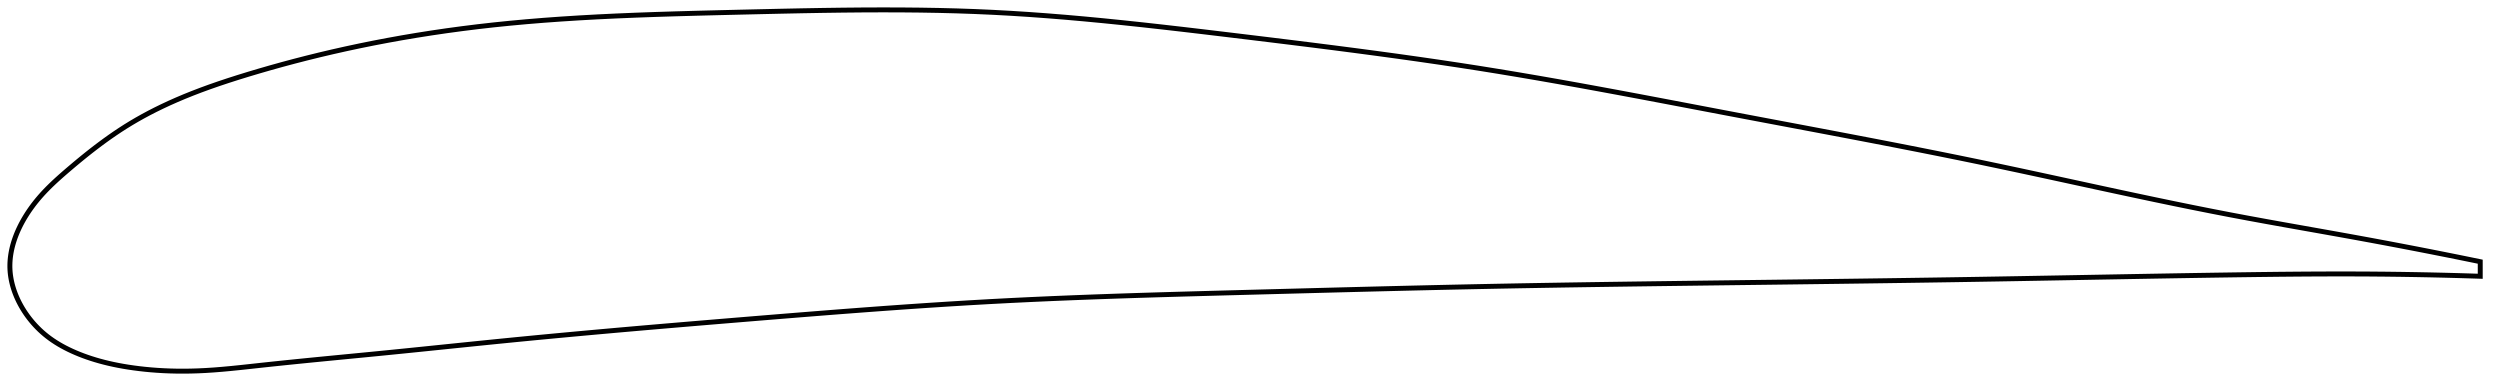 <?xml version="1.0" encoding="utf-8" ?>
<svg baseProfile="full" height="158.251" version="1.1" width="1012.023" xmlns="http://www.w3.org/2000/svg" xmlns:ev="http://www.w3.org/2001/xml-events" xmlns:xlink="http://www.w3.org/1999/xlink"><defs /><polygon fill="none" points="1004.023,105.934 999.811,105.069 994.765,104.044 989.507,102.99 984.026,101.904 978.314,100.789 972.365,99.644 966.178,98.471 959.756,97.273 953.111,96.054 946.264,94.819 939.243,93.567 932.08,92.294 924.805,90.999 917.445,89.674 910.024,88.313 902.555,86.907 895.044,85.45 887.491,83.944 879.895,82.394 872.254,80.803 864.567,79.177 856.831,77.522 849.044,75.841 841.203,74.141 833.306,72.428 825.35,70.706 817.33,68.983 809.243,67.264 801.084,65.555 792.848,63.862 784.533,62.181 776.138,60.511 767.665,58.848 759.117,57.191 750.5,55.537 741.824,53.884 733.1,52.232 724.343,50.578 715.57,48.923 706.803,47.267 698.064,45.609 689.376,43.955 680.756,42.312 672.216,40.689 663.76,39.09 655.389,37.522 647.1,35.988 638.884,34.49 630.731,33.03 622.627,31.61 614.554,30.231 606.494,28.893 598.424,27.597 590.319,26.341 582.155,25.119 573.915,23.926 565.585,22.756 557.156,21.606 548.624,20.474 539.994,19.355 531.277,18.249 522.496,17.155 513.681,16.072 504.873,15.001 496.119,13.943 487.469,12.907 478.959,11.904 470.611,10.945 462.434,10.036 454.426,9.184 446.579,8.39 438.879,7.658 431.306,6.99 423.842,6.388 416.462,5.852 409.141,5.384 401.851,4.987 394.561,4.663 387.24,4.409 379.858,4.22 372.39,4.092 364.813,4.02 357.106,4.0 349.255,4.029 341.248,4.103 333.083,4.217 324.765,4.365 316.313,4.54 307.76,4.734 299.154,4.937 290.556,5.144 282.029,5.359 273.626,5.593 265.382,5.851 257.324,6.142 249.466,6.469 241.811,6.838 234.358,7.252 227.1,7.713 220.027,8.225 213.127,8.79 206.387,9.408 199.793,10.083 193.331,10.816 186.99,11.606 180.763,12.45 174.643,13.348 168.625,14.298 162.706,15.298 156.886,16.347 151.164,17.442 145.539,18.582 140.014,19.763 134.596,20.981 129.294,22.232 124.12,23.509 119.085,24.806 114.2,26.115 109.477,27.43 104.921,28.744 100.538,30.051 96.33,31.349 92.299,32.639 88.44,33.927 84.75,35.214 81.22,36.505 77.843,37.801 74.609,39.104 71.511,40.416 68.541,41.735 65.692,43.064 62.958,44.401 60.331,45.747 57.805,47.104 55.374,48.471 53.032,49.848 50.775,51.237 48.598,52.636 46.493,54.042 44.458,55.45 42.487,56.858 40.58,58.261 38.732,59.656 36.941,61.04 35.207,62.409 33.527,63.761 31.9,65.094 30.324,66.404 28.798,67.691 27.32,68.951 25.889,70.186 24.507,71.399 23.175,72.594 21.893,73.776 20.663,74.947 19.483,76.109 18.354,77.266 17.276,78.419 16.247,79.569 15.267,80.718 14.334,81.866 13.448,83.011 12.609,84.151 11.816,85.284 11.068,86.409 10.363,87.527 9.7,88.635 9.078,89.735 8.496,90.825 7.954,91.907 7.449,92.98 6.98,94.044 6.549,95.1 6.152,96.147 5.79,97.188 5.462,98.22 5.168,99.246 4.907,100.266 4.679,101.28 4.484,102.288 4.321,103.291 4.192,104.29 4.095,105.285 4.031,106.277 4.0,107.266 4.003,108.252 4.041,109.237 4.113,110.221 4.219,111.204 4.359,112.186 4.532,113.169 4.737,114.151 4.976,115.134 5.246,116.117 5.55,117.1 5.886,118.084 6.255,119.068 6.657,120.052 7.093,121.036 7.562,122.02 8.067,123.003 8.606,123.985 9.181,124.966 9.793,125.944 10.441,126.919 11.128,127.891 11.853,128.857 12.618,129.816 13.424,130.768 14.27,131.709 15.159,132.639 16.09,133.554 17.063,134.451 18.08,135.327 19.139,136.181 20.242,137.01 21.388,137.816 22.577,138.597 23.81,139.354 25.086,140.087 26.405,140.795 27.768,141.479 29.173,142.14 30.622,142.779 32.115,143.397 33.654,143.992 35.239,144.565 36.874,145.115 38.559,145.641 40.298,146.144 42.092,146.622 43.944,147.075 45.856,147.503 47.829,147.903 49.866,148.277 51.97,148.623 54.141,148.94 56.381,149.228 58.691,149.487 61.074,149.712 63.534,149.902 66.073,150.054 68.695,150.165 71.405,150.232 74.209,150.251 77.113,150.218 80.127,150.129 83.263,149.978 86.536,149.766 89.965,149.492 93.571,149.159 97.378,148.772 101.412,148.337 105.696,147.868 110.252,147.38 115.091,146.874 120.222,146.351 125.644,145.809 131.348,145.249 137.319,144.669 143.536,144.067 149.975,143.441 156.621,142.786 163.472,142.099 170.531,141.381 177.799,140.635 185.278,139.866 192.964,139.079 200.854,138.28 208.938,137.477 217.205,136.675 225.638,135.876 234.221,135.08 242.932,134.289 251.749,133.504 260.647,132.726 269.604,131.956 278.595,131.194 287.599,130.44 296.594,129.694 305.564,128.956 314.492,128.226 323.367,127.508 332.181,126.807 340.931,126.124 349.617,125.464 358.239,124.828 366.805,124.219 375.322,123.64 383.799,123.091 392.249,122.575 400.687,122.093 409.129,121.648 417.594,121.238 426.097,120.859 434.654,120.508 443.276,120.182 451.972,119.877 460.75,119.59 469.612,119.319 478.56,119.059 487.589,118.808 496.691,118.561 505.853,118.316 515.057,118.07 524.283,117.824 533.516,117.58 542.742,117.339 551.951,117.103 561.137,116.873 570.295,116.651 579.425,116.437 588.53,116.233 597.613,116.04 606.684,115.858 615.751,115.687 624.825,115.528 633.914,115.377 643.023,115.235 652.157,115.1 661.319,114.97 670.509,114.846 679.727,114.725 688.968,114.607 698.228,114.49 707.499,114.373 716.772,114.257 726.038,114.139 735.29,114.019 744.523,113.898 753.732,113.774 762.915,113.647 772.072,113.515 781.203,113.38 790.309,113.24 799.395,113.094 808.465,112.942 817.523,112.784 826.571,112.621 835.607,112.457 844.624,112.291 853.611,112.126 862.554,111.963 871.435,111.805 880.234,111.653 888.929,111.508 897.497,111.373 905.916,111.248 914.165,111.136 922.222,111.041 930.066,110.968 937.677,110.918 945.04,110.894 952.142,110.898 958.977,110.929 965.542,110.985 971.843,111.063 977.887,111.161 983.684,111.275 989.249,111.403 994.592,111.544 999.728,111.695 1004.023,111.834" stroke="black" stroke-width="2.0" /></svg>
